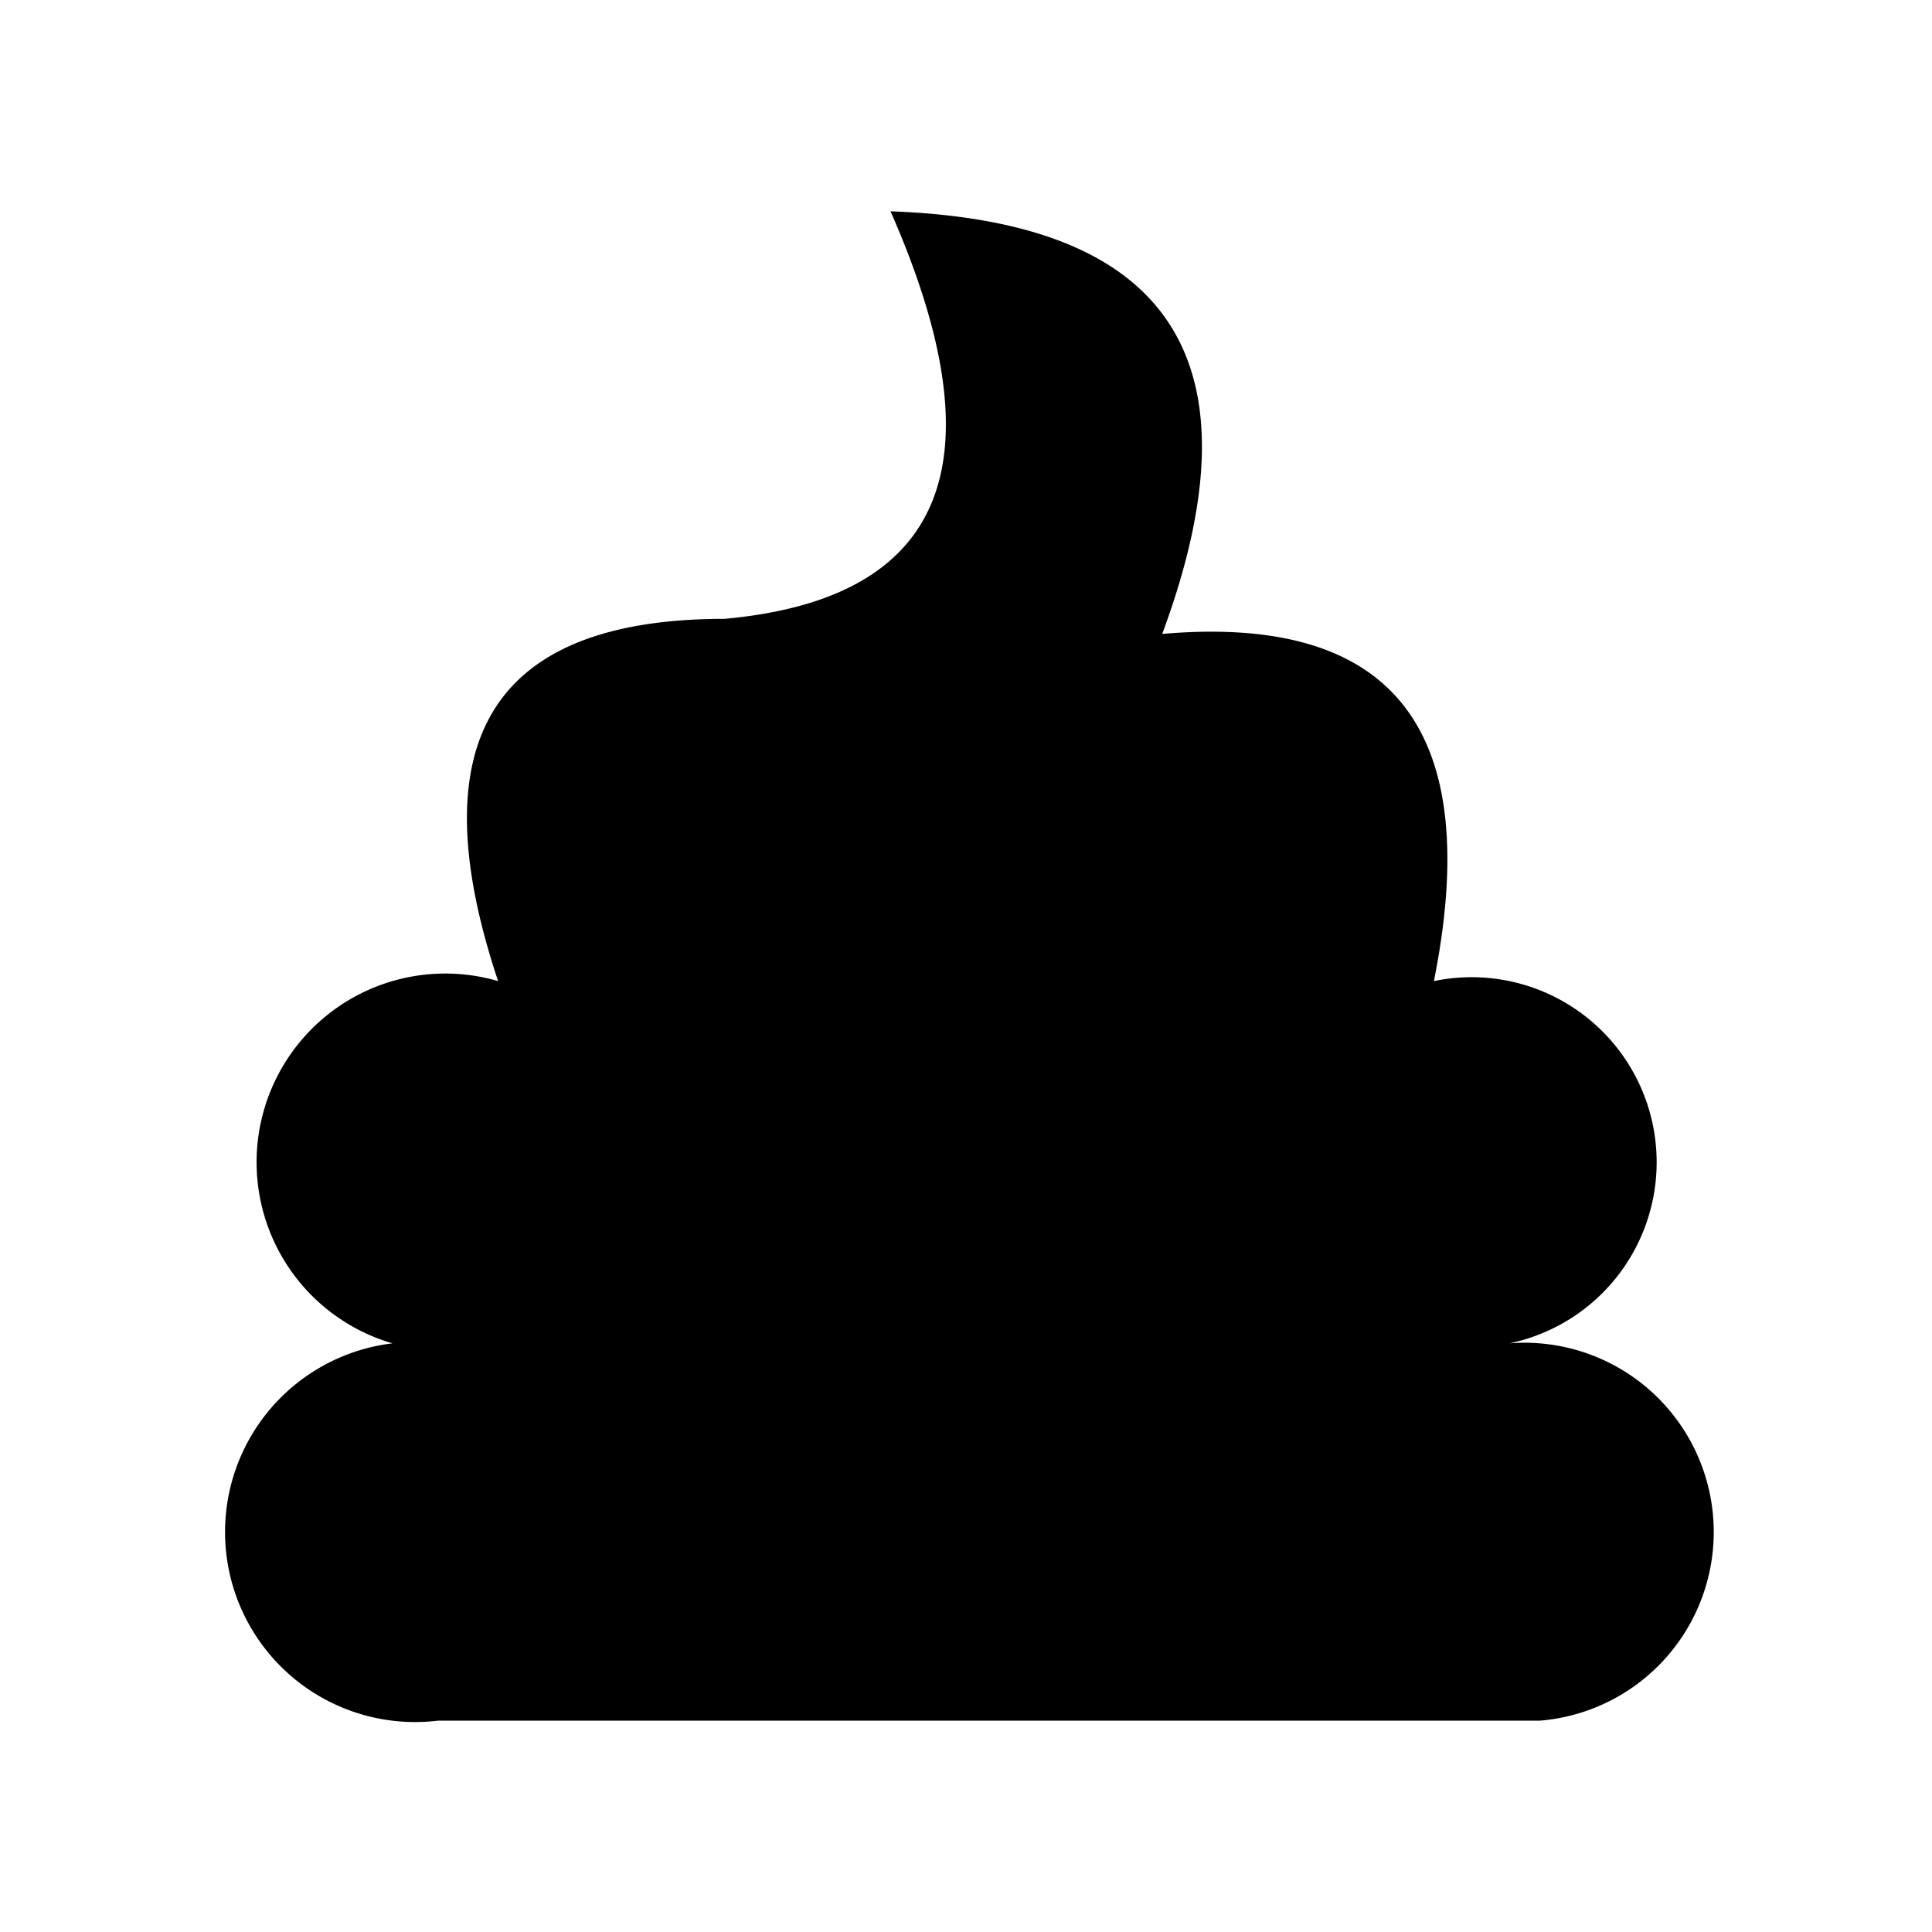 <svg xmlns="http://www.w3.org/2000/svg" viewBox="0 0 128 128" stroke-linejoin="round" stroke="none" fill="currentColor"><path d="M102 114H29A1 1 90 0126 89a1 1 90 017-24Q25 41 48 41q22-2 11-27 28 1 18 28 23-2 18 23a1 1 90 015 24 1 1 90 012 25" /></svg>
